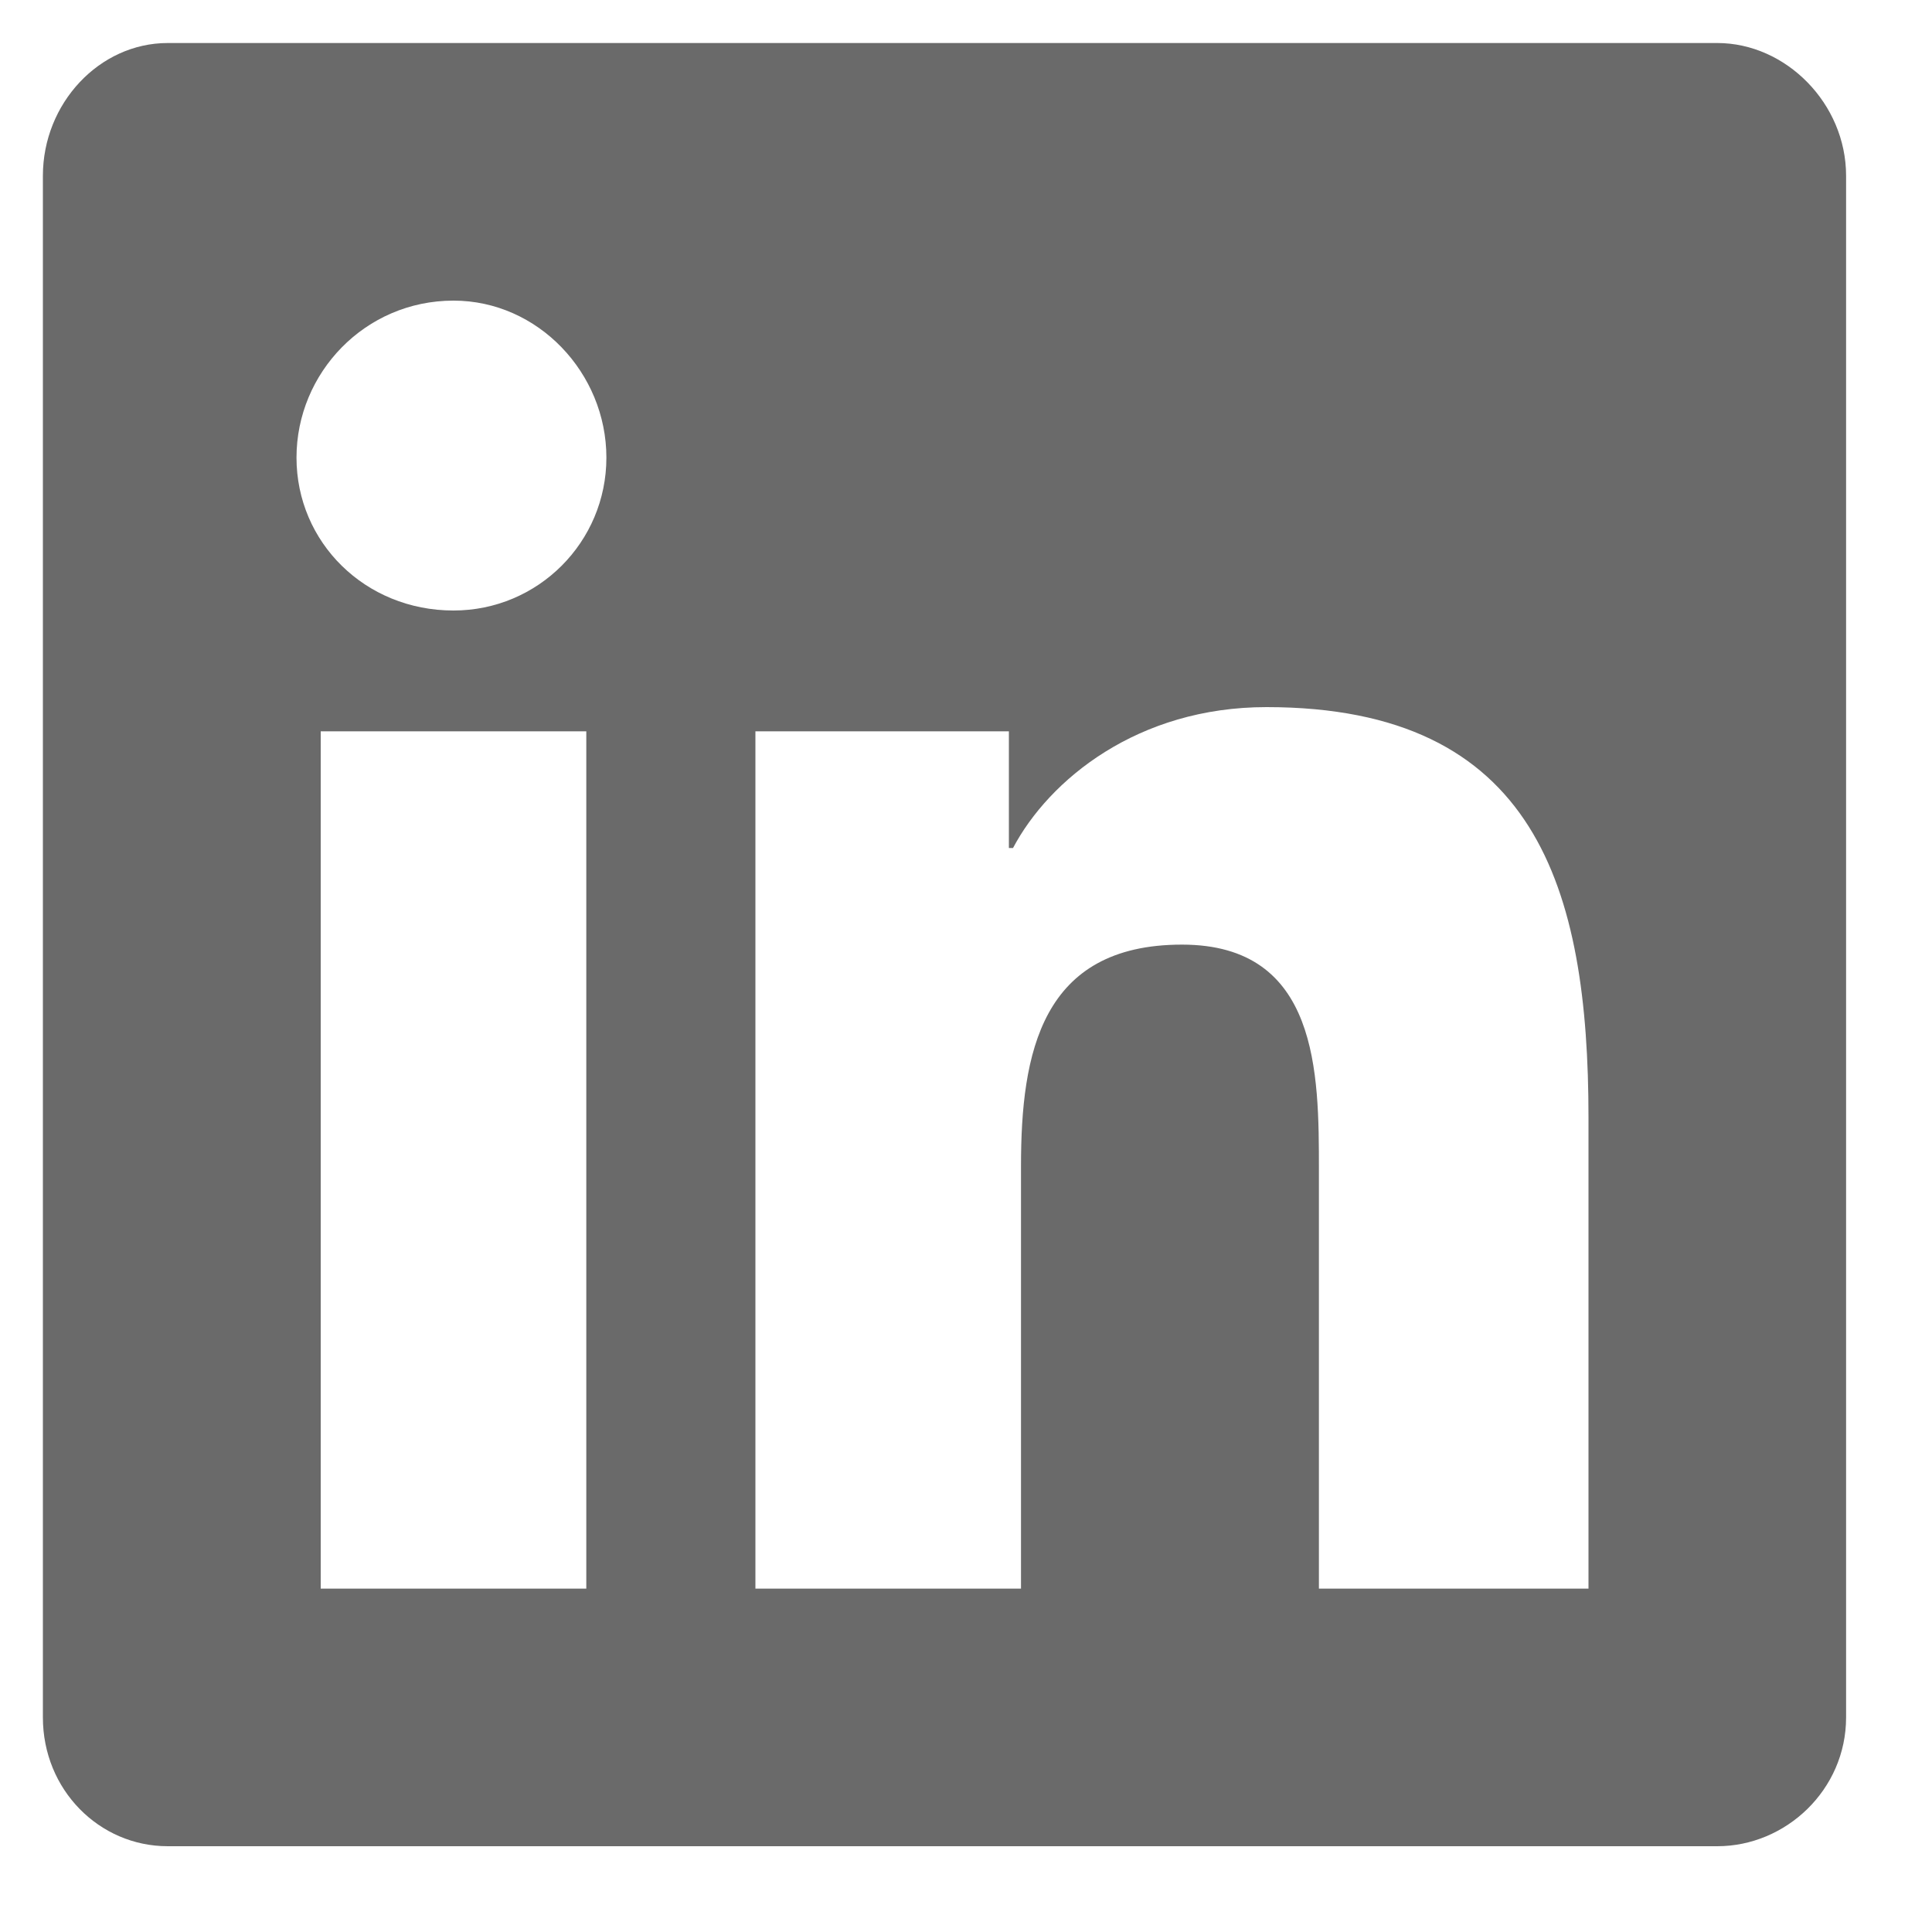 <svg width="15" height="15" viewBox="0 0 15 15" fill="none" xmlns="http://www.w3.org/2000/svg">
<path d="M13.333 0.334H1.302C0.771 0.334 0.333 0.803 0.333 1.365V13.334C0.333 13.896 0.771 14.334 1.302 14.334H13.333C13.865 14.334 14.333 13.896 14.333 13.334V1.365C14.333 0.803 13.865 0.334 13.333 0.334ZM4.552 12.334H2.49V5.678H4.552V12.334ZM3.521 4.74C2.833 4.74 2.302 4.209 2.302 3.553C2.302 2.896 2.833 2.334 3.521 2.334C4.177 2.334 4.708 2.896 4.708 3.553C4.708 4.209 4.177 4.74 3.521 4.74ZM12.333 12.334H10.24V9.084C10.24 8.334 10.24 7.334 9.177 7.334C8.083 7.334 7.927 8.178 7.927 9.053V12.334H5.865V5.678H7.833V6.584H7.865C8.146 6.053 8.833 5.49 9.833 5.49C11.927 5.49 12.333 6.896 12.333 8.678V12.334Z" fill="#6A6A6A"/>
</svg>
